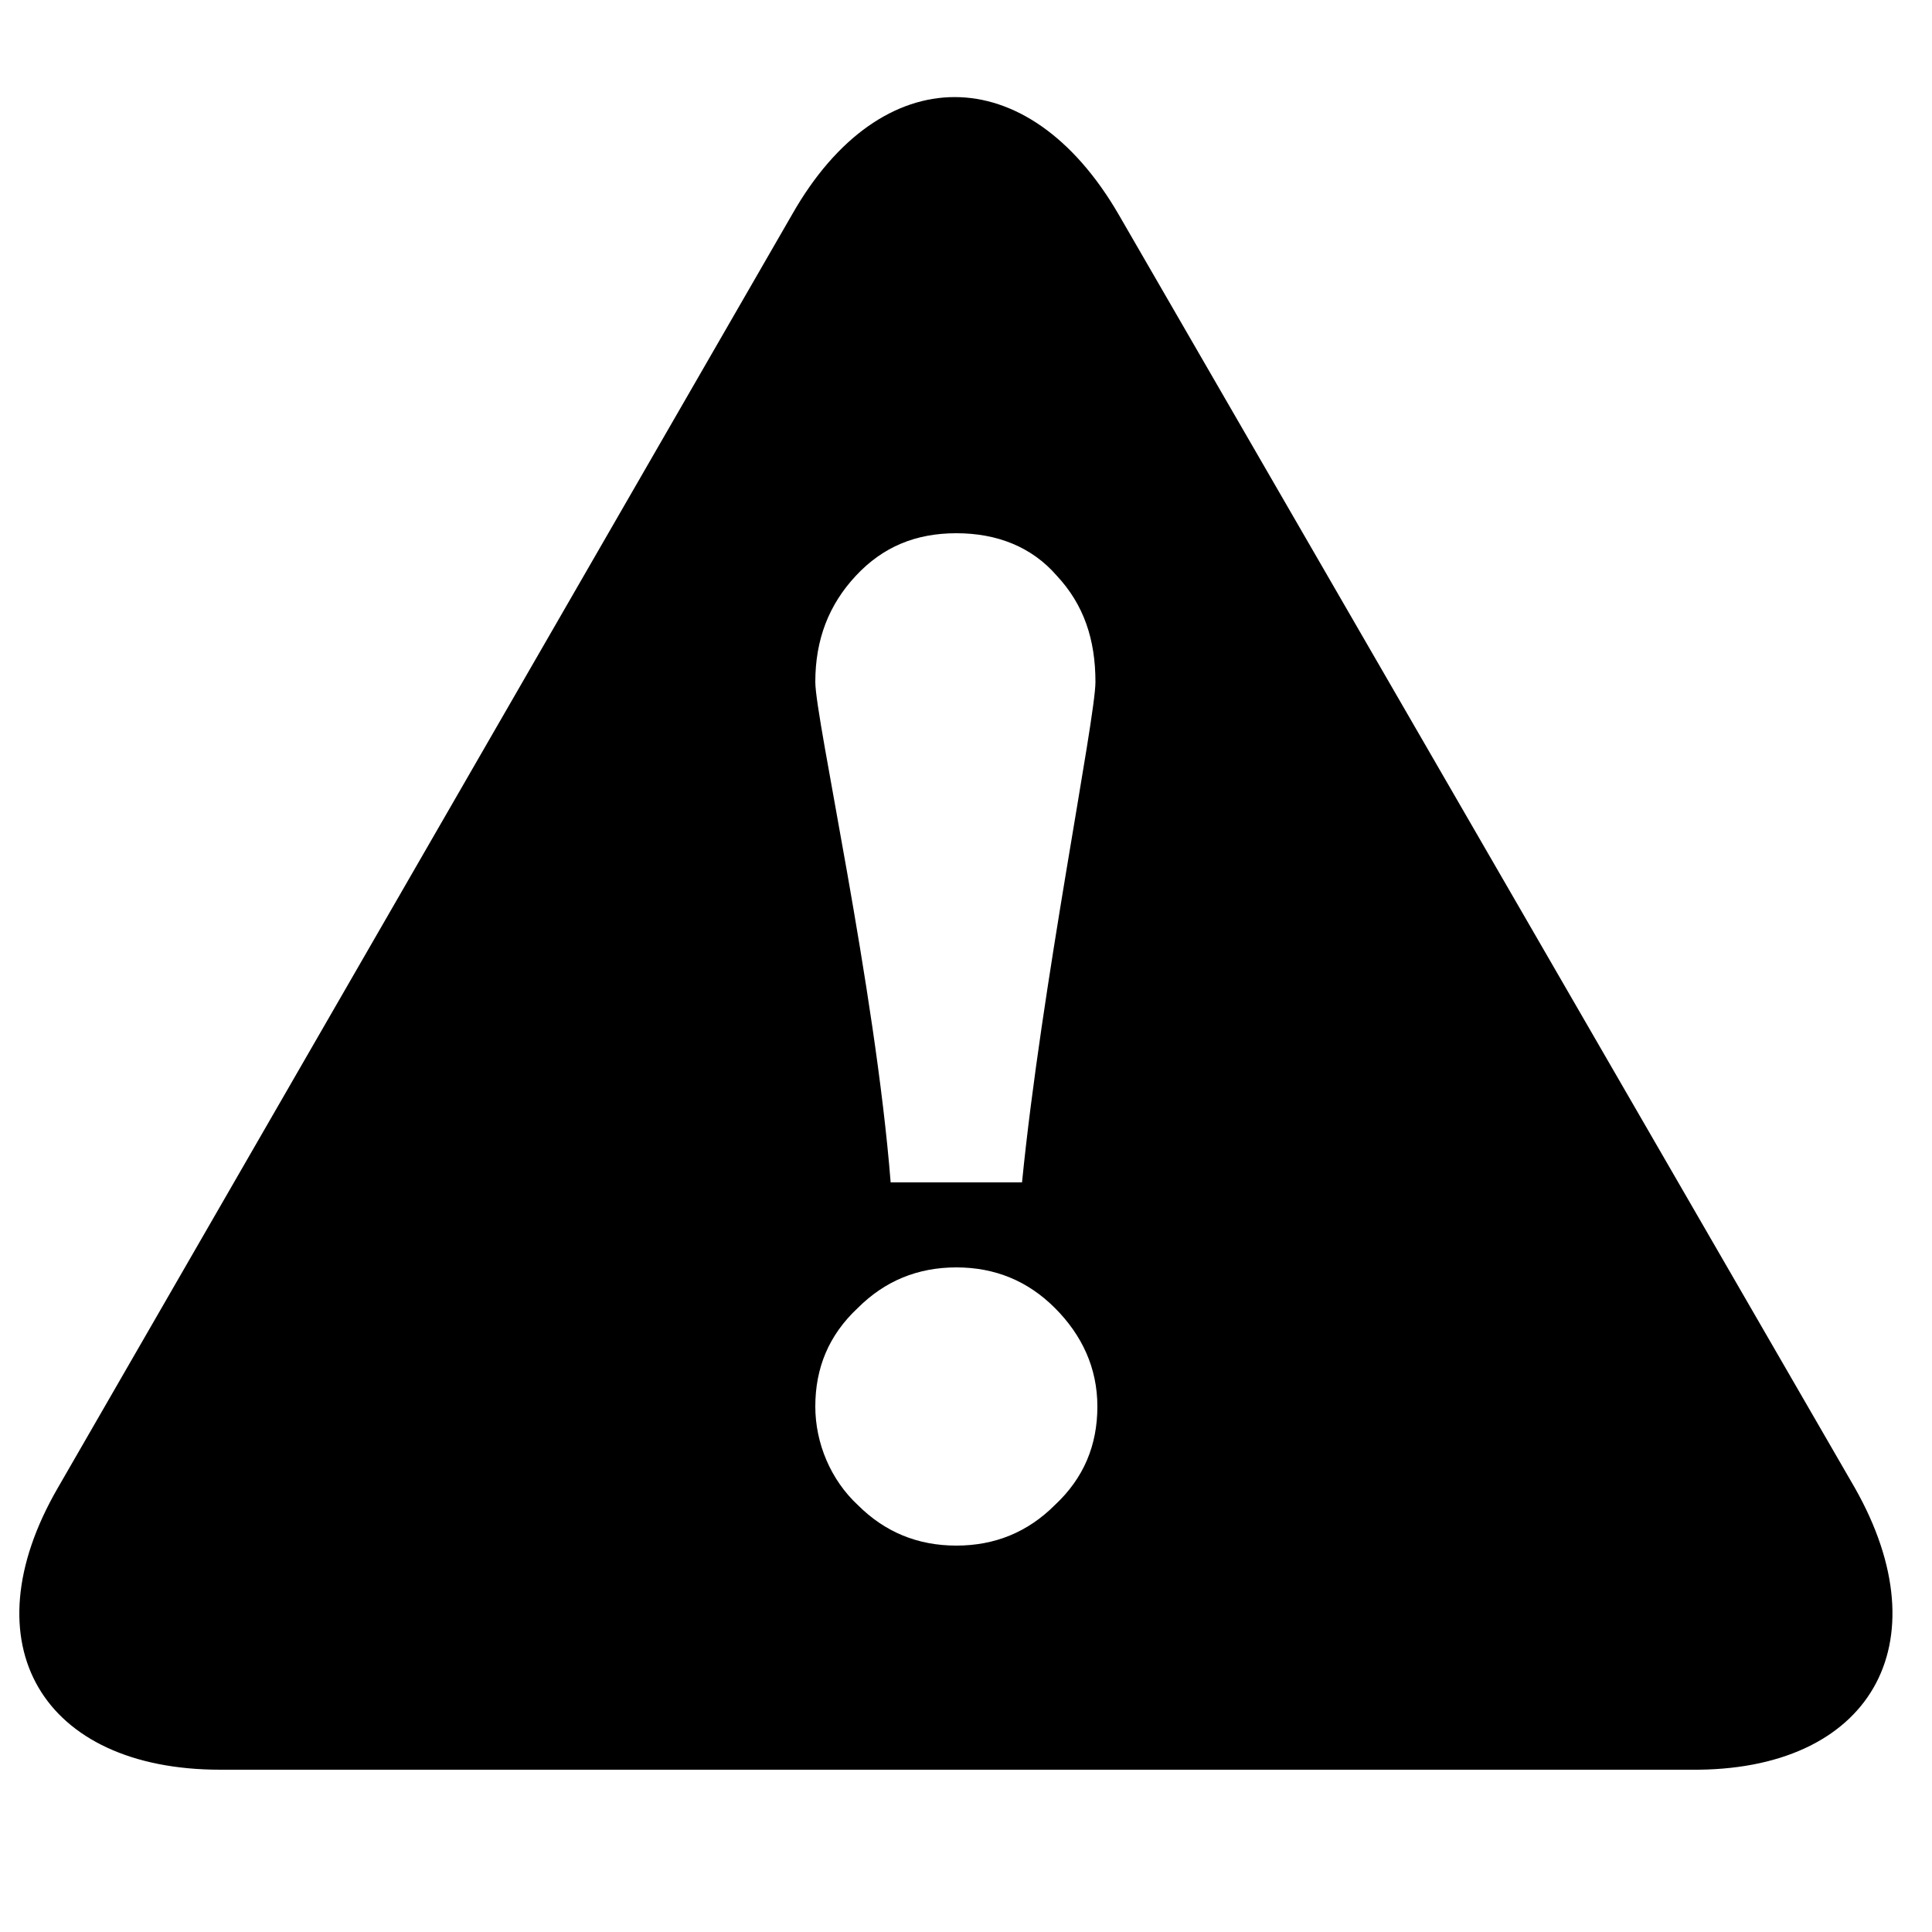 <svg t="1585982302118" class="icon" viewBox="0 0 1024 1024" version="1.1" xmlns="http://www.w3.org/2000/svg" p-id="10081" width="200" height="200"><path d="M983.04 788.48L592.896 113.664C544.768 30.72 466.944 30.72 419.84 113.664L30.72 788.48c-48.128 82.944-8.192 149.504 86.016 149.504h779.264c95.232 1.024 134.144-66.56 87.04-149.504zM453.632 305.152c14.336-15.36 31.744-22.528 53.248-22.528s39.936 7.168 53.248 22.528c14.336 15.36 20.48 33.792 20.48 56.32 0 19.456-28.672 161.792-38.912 265.216h-69.632c-8.192-103.424-39.936-245.76-39.936-265.216 0-22.528 7.168-40.96 21.504-56.32z m105.472 492.544c-14.336 14.336-31.744 21.504-52.224 21.504-20.48 0-37.888-7.168-52.224-21.504-14.336-13.312-22.528-32.768-22.528-52.224 0-20.48 7.168-37.888 22.528-52.224 14.336-14.336 31.744-21.504 52.224-21.504 20.48 0 37.888 7.168 52.224 21.504 14.336 14.336 22.528 31.744 22.528 52.224 0 20.48-7.168 37.888-22.528 52.224z m0 0" p-id="10082"></path></svg>
